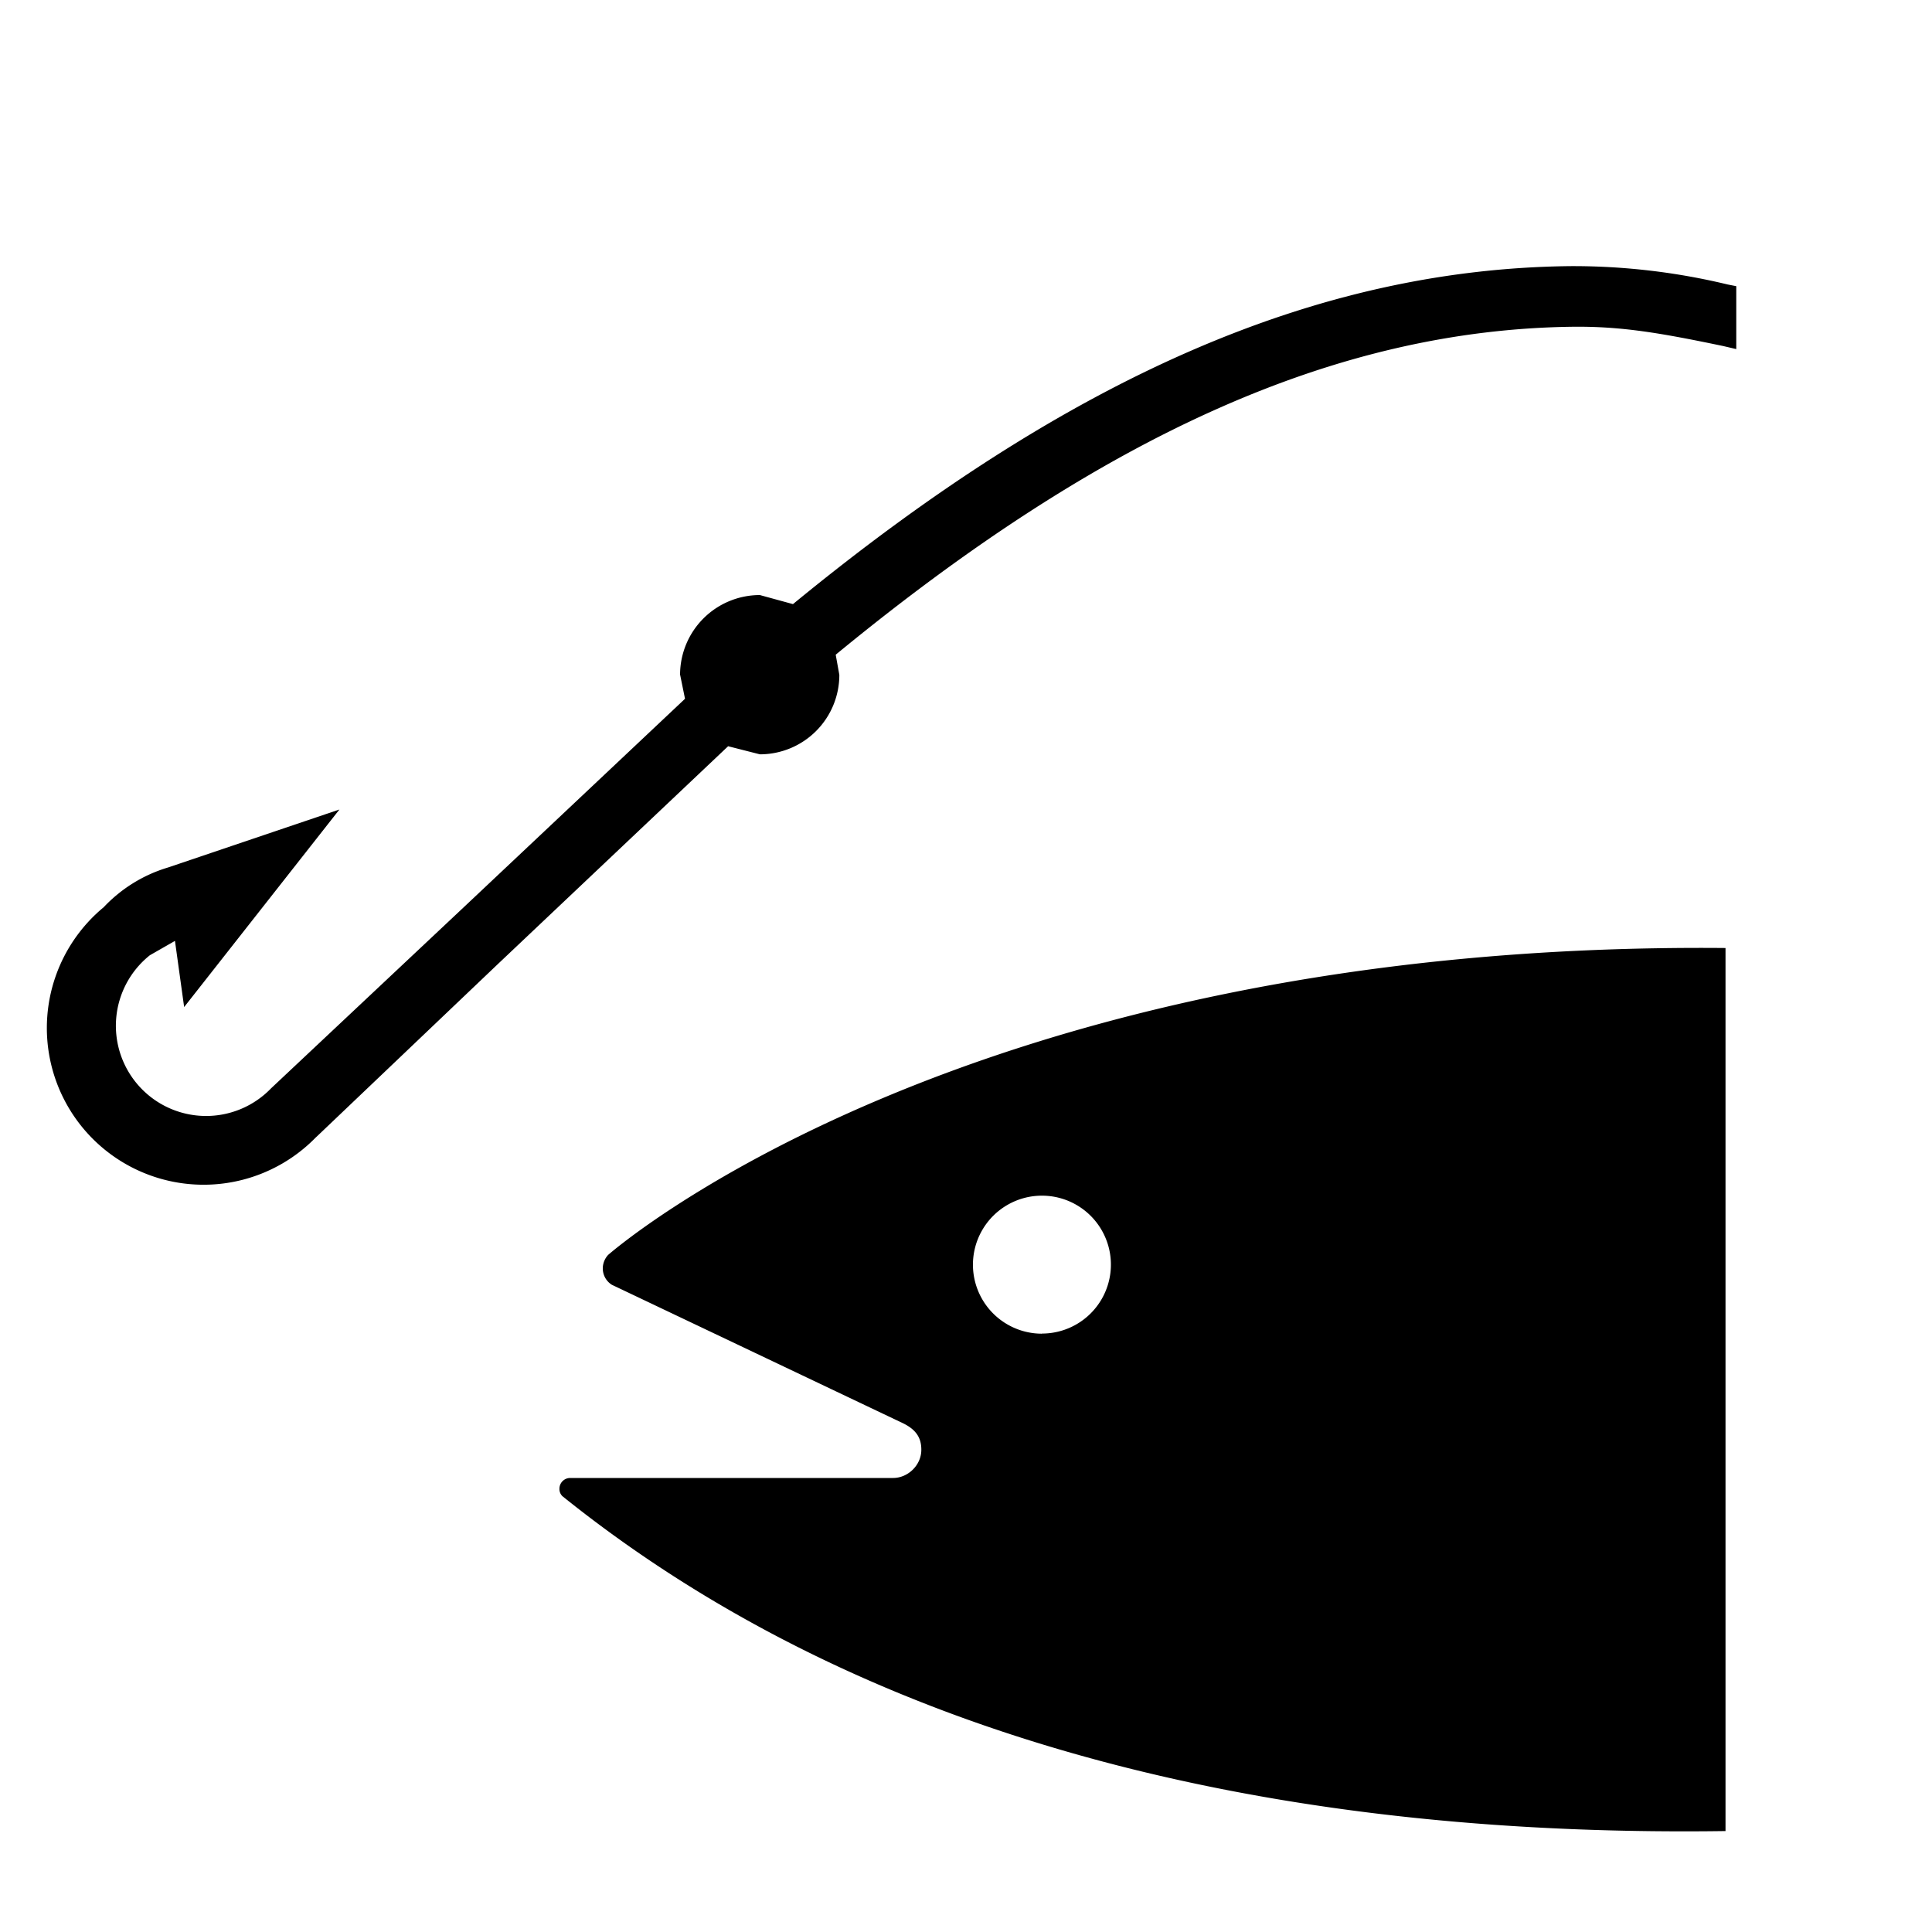 <svg xmlns="http://www.w3.org/2000/svg" fill="currentColor" width="1em" height="1em" viewBox="0 0 16 16"><path d="M14.29 15.164c-3.385 0.048-6.924-0.597-9.632-2.773a0.082 0.082 0 0 1-0.025-0.062 0.089 0.089 0 0 1 0.089-0.089H7.396c0.124 0 0.235-0.107 0.234-0.235 0-0.098-0.044-0.165-0.149-0.217L5.067 10.64a0.16 0.16 0 0 1-0.075-0.135c0-0.044 0.018-0.084 0.044-0.112 0 0 2.94-2.599 9.254-2.542V15.164zM8.629 11.044a0.569 0.569 0 1 0 0-1.142 0.569 0.569 0 0 0 0 1.143zM13.003 2.204c-2.094 0.023-4.142 0.916-6.436 2.799l-0.274-0.075a0.661 0.661 0 0 0-0.661 0.658l0.041 0.201-1.849 1.742-1.579 1.484a0.747 0.747 0 1 1-1.004-1.102l0.208-0.119 0.076 0.548 1.286-1.636-1.419 0.48a1.205 1.205 0 0 0-0.533 0.329A1.298 1.298 0 1 0 2.613 9.422l0.015-0.014 1.493-1.422 1.909-1.806 0.263 0.067a0.658 0.658 0 0 0 0.658-0.658l-0.03-0.167c2.222-1.828 4.16-2.693 6.107-2.716 0.398-0.004 0.718 0.05 1.244 0.16l0.107 0.025V2.37l-0.071-0.014A5.467 5.467 0 0 0 13.001 2.204" fill-rule="evenodd" /></svg>